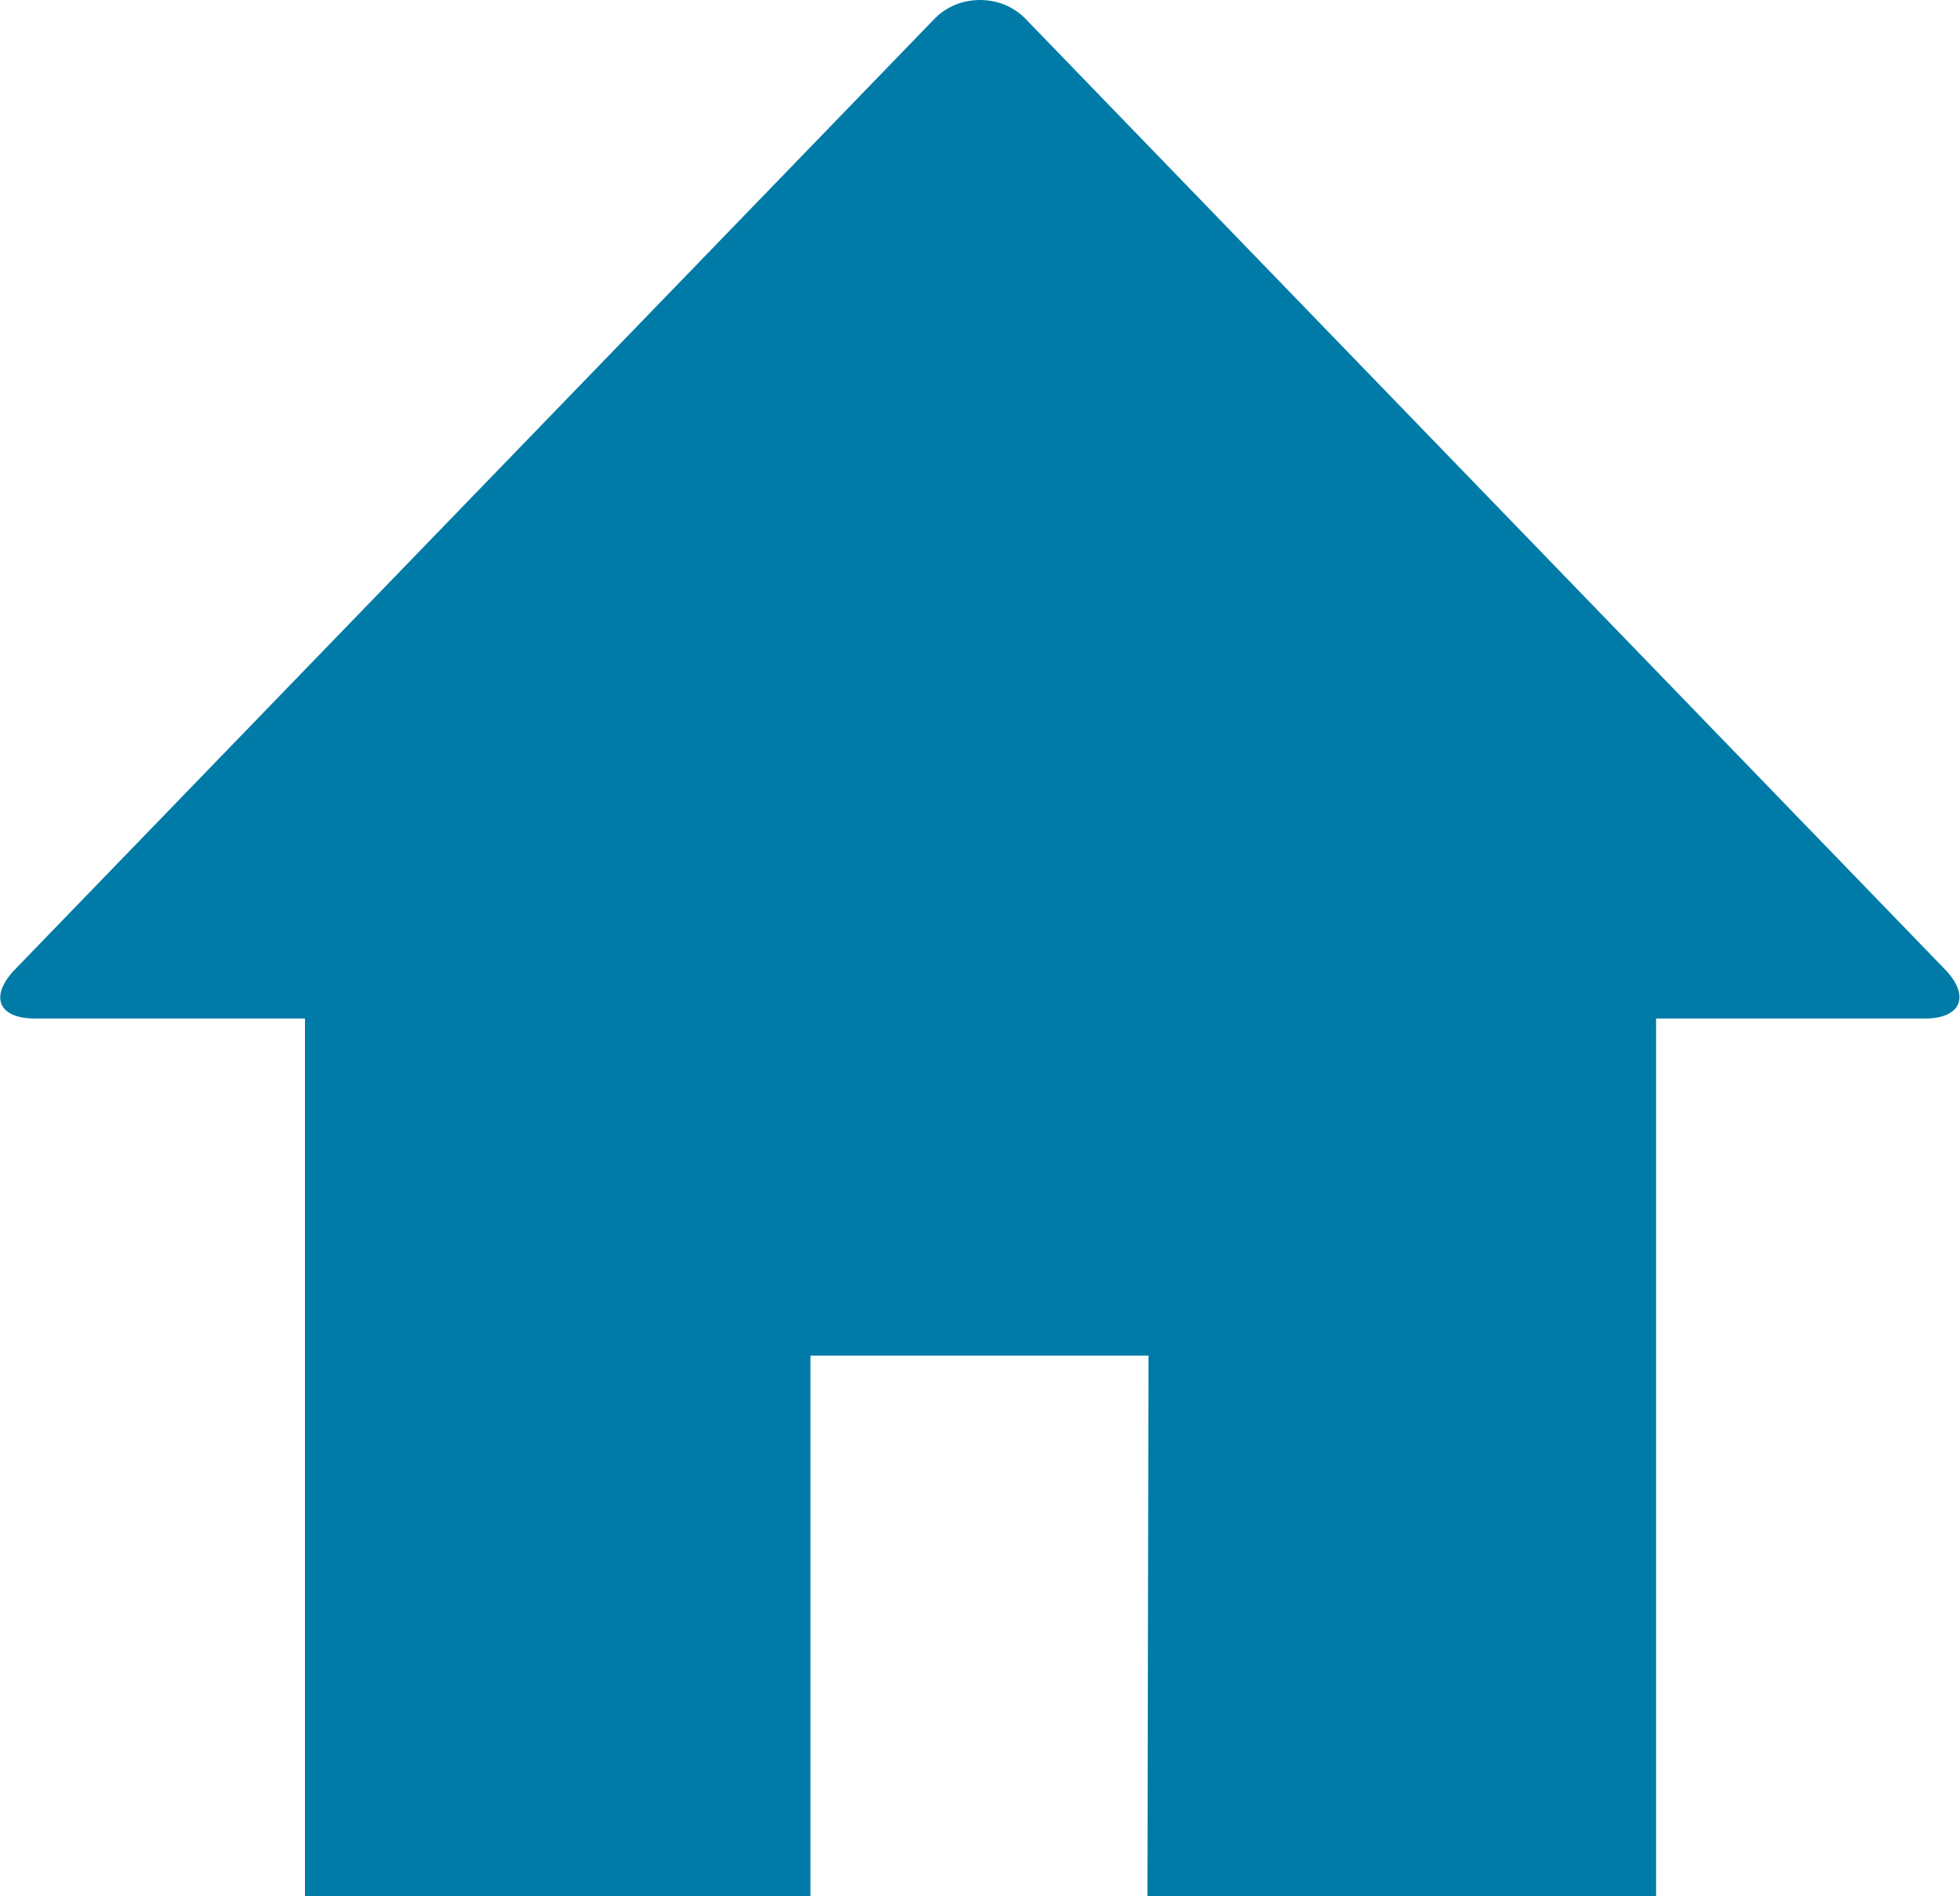 <?xml version="1.0" encoding="utf-8"?>
<!-- Generator: Adobe Illustrator 19.0.0, SVG Export Plug-In . SVG Version: 6.00 Build 0)  -->
<svg version="1.1" id="Layer_1" xmlns="http://www.w3.org/2000/svg" xmlns:xlink="http://www.w3.org/1999/xlink" x="0px" y="0px"
	 viewBox="0 0 183.8 177.8" style="enable-background:new 0 0 183.8 177.8;" xml:space="preserve">
<path id="XMLID_1_" style="fill:#007BA7;" d="M182.4,90.9l-86.1-89C95.1,0.6,93.5,0,91.9,0s-3.2,0.6-4.4,1.9l-86.1,89
	c-2.4,2.5-1.6,4.6,1.9,4.6h25.3l0,82.3c18.5,0,47.4,0,47.4,0v-50.7h31.7l-0.1,50.7c0,0,38.8,0,47.7,0l0-82.3h25.2
	C183.9,95.5,184.8,93.4,182.4,90.9z"/>
</svg>
